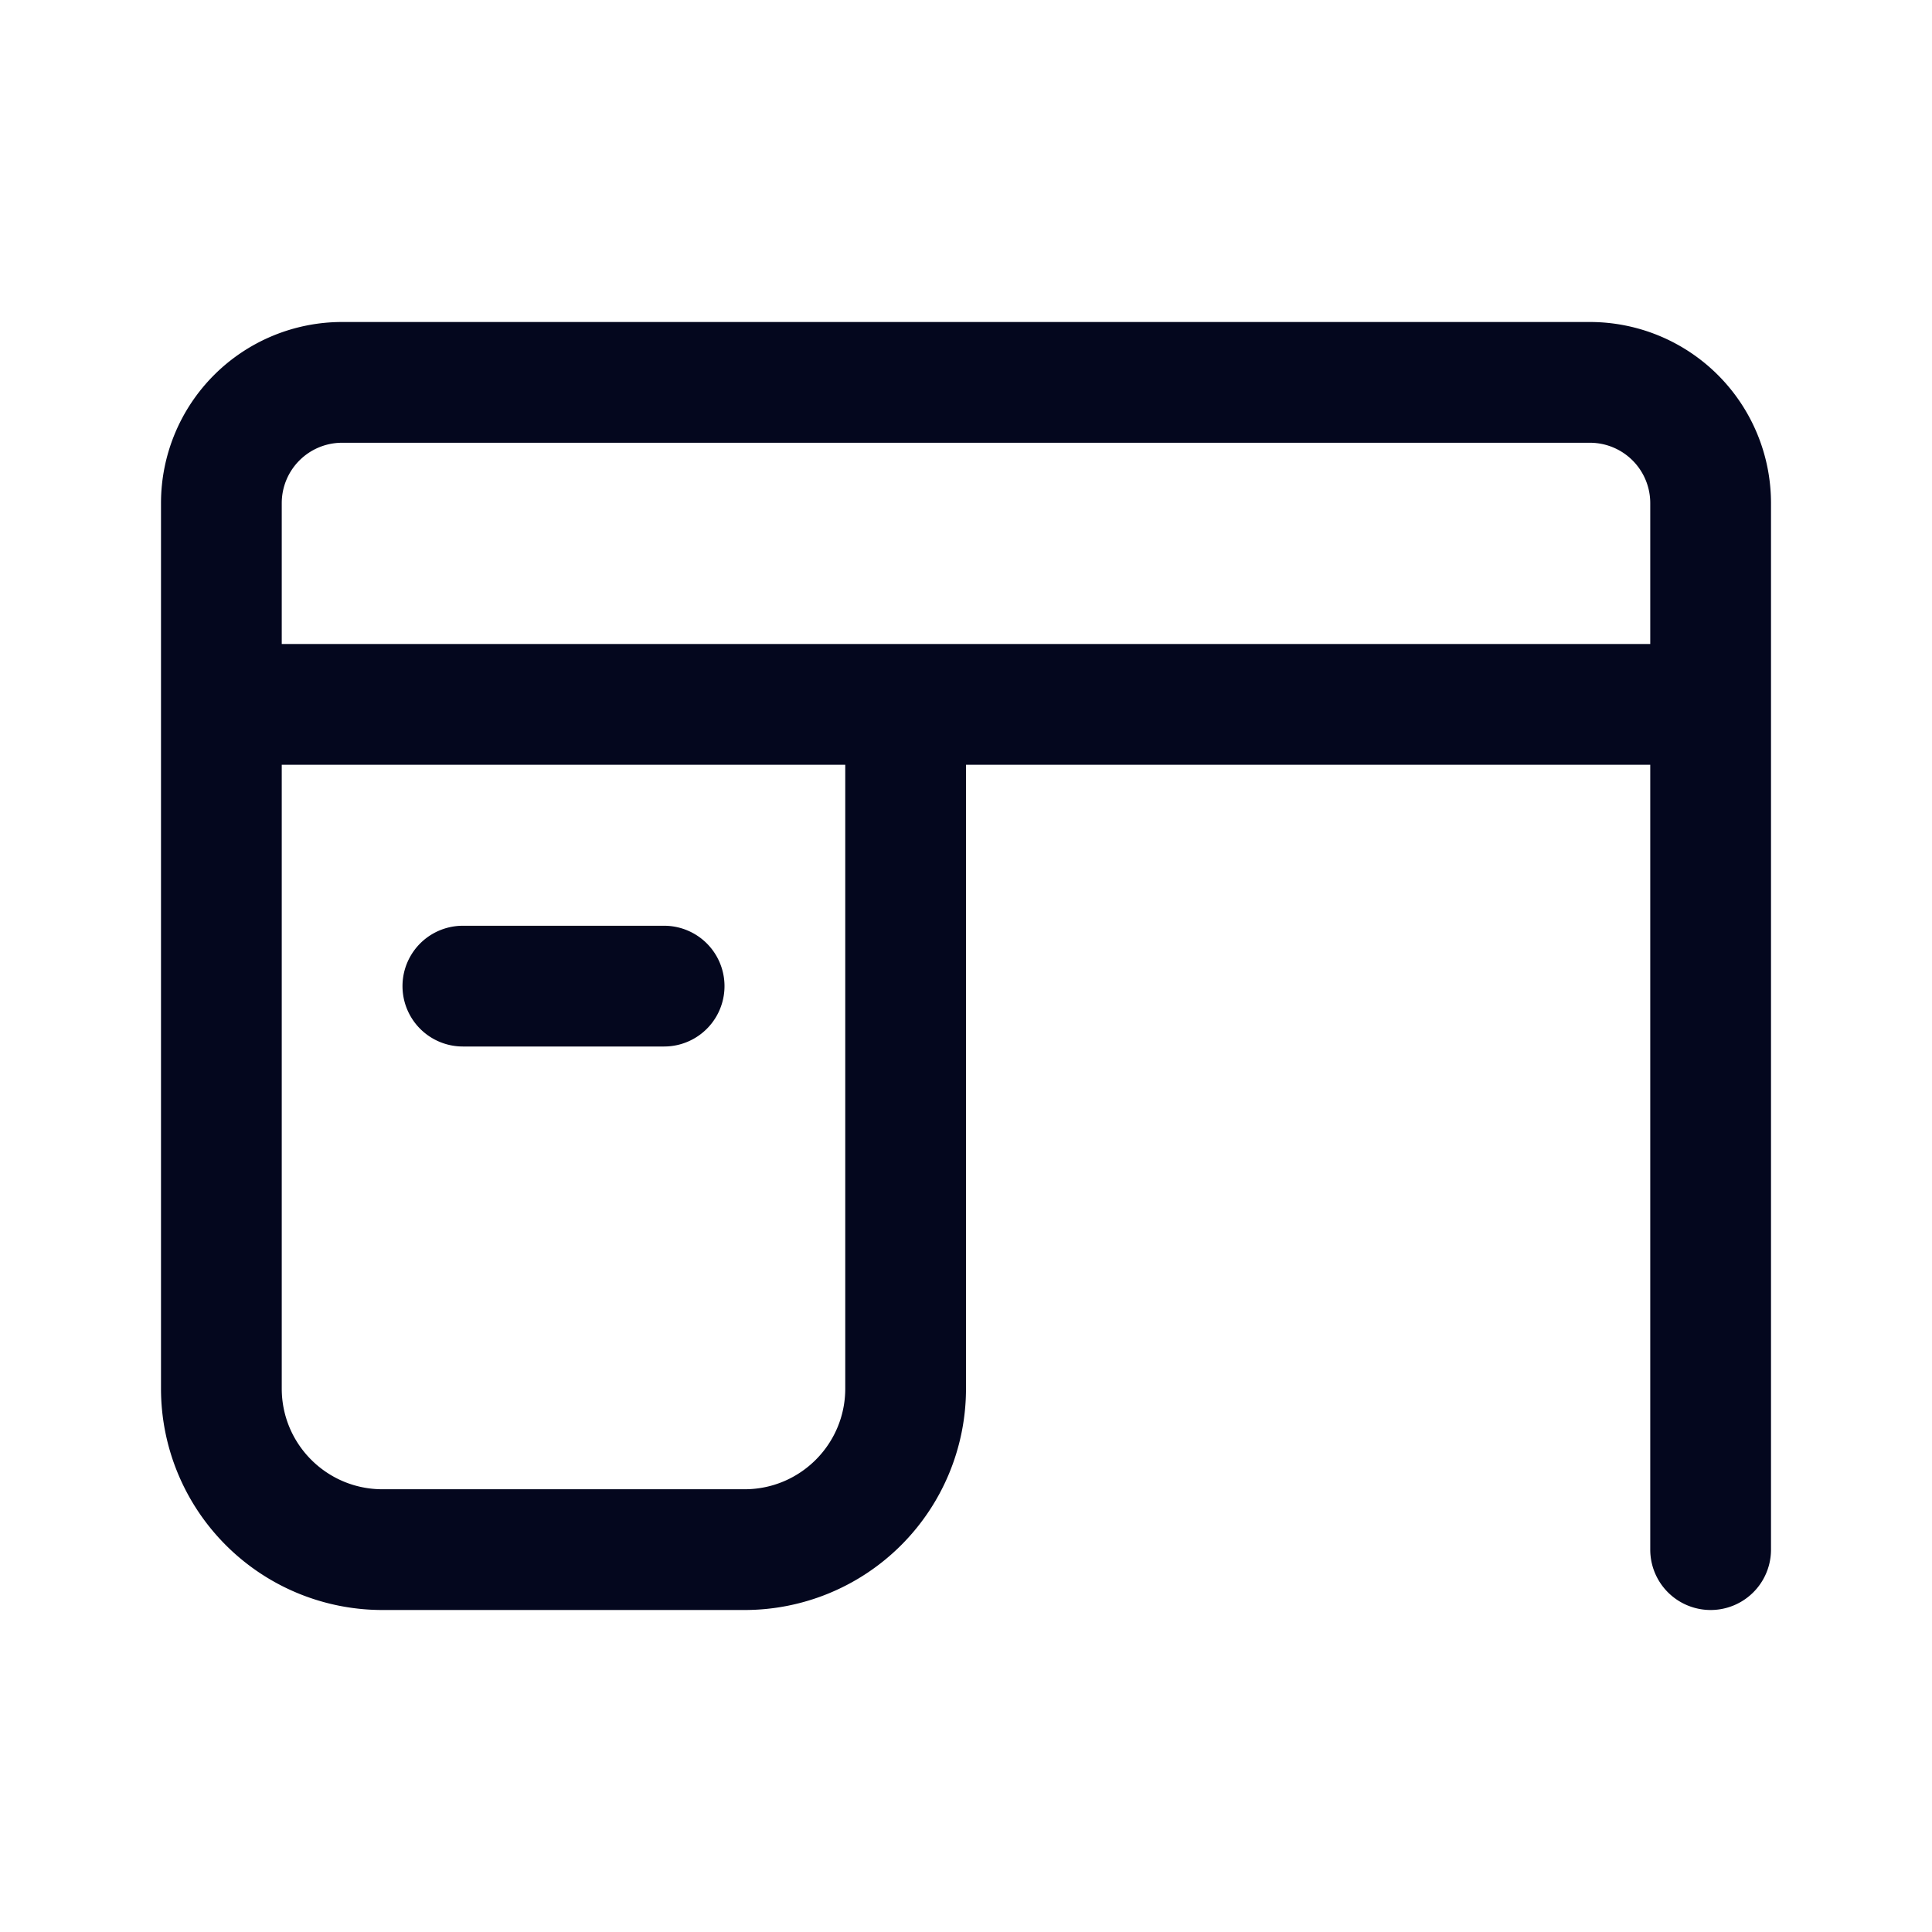 <svg xmlns="http://www.w3.org/2000/svg" width="24" height="24" fill="none"><path fill="#04071E" d="M4.25 4A2.25 2.25 0 0 0 2 6.25v11A2.75 2.75 0 0 0 4.75 20h4.5A2.75 2.75 0 0 0 12 17.25V9.5h8.5v9.75a.75.75 0 0 0 1.5 0v-13A2.25 2.25 0 0 0 19.75 4zM3.5 9.5h7v7.75c0 .69-.56 1.25-1.25 1.25h-4.5c-.69 0-1.25-.56-1.25-1.25zm0-1.5V6.25a.75.75 0 0 1 .75-.75h15.5a.75.75 0 0 1 .75.75V8zm2.25 3.5a.75.75 0 0 0 0 1.5h2.5a.75.75 0 0 0 0-1.5z"/></svg>